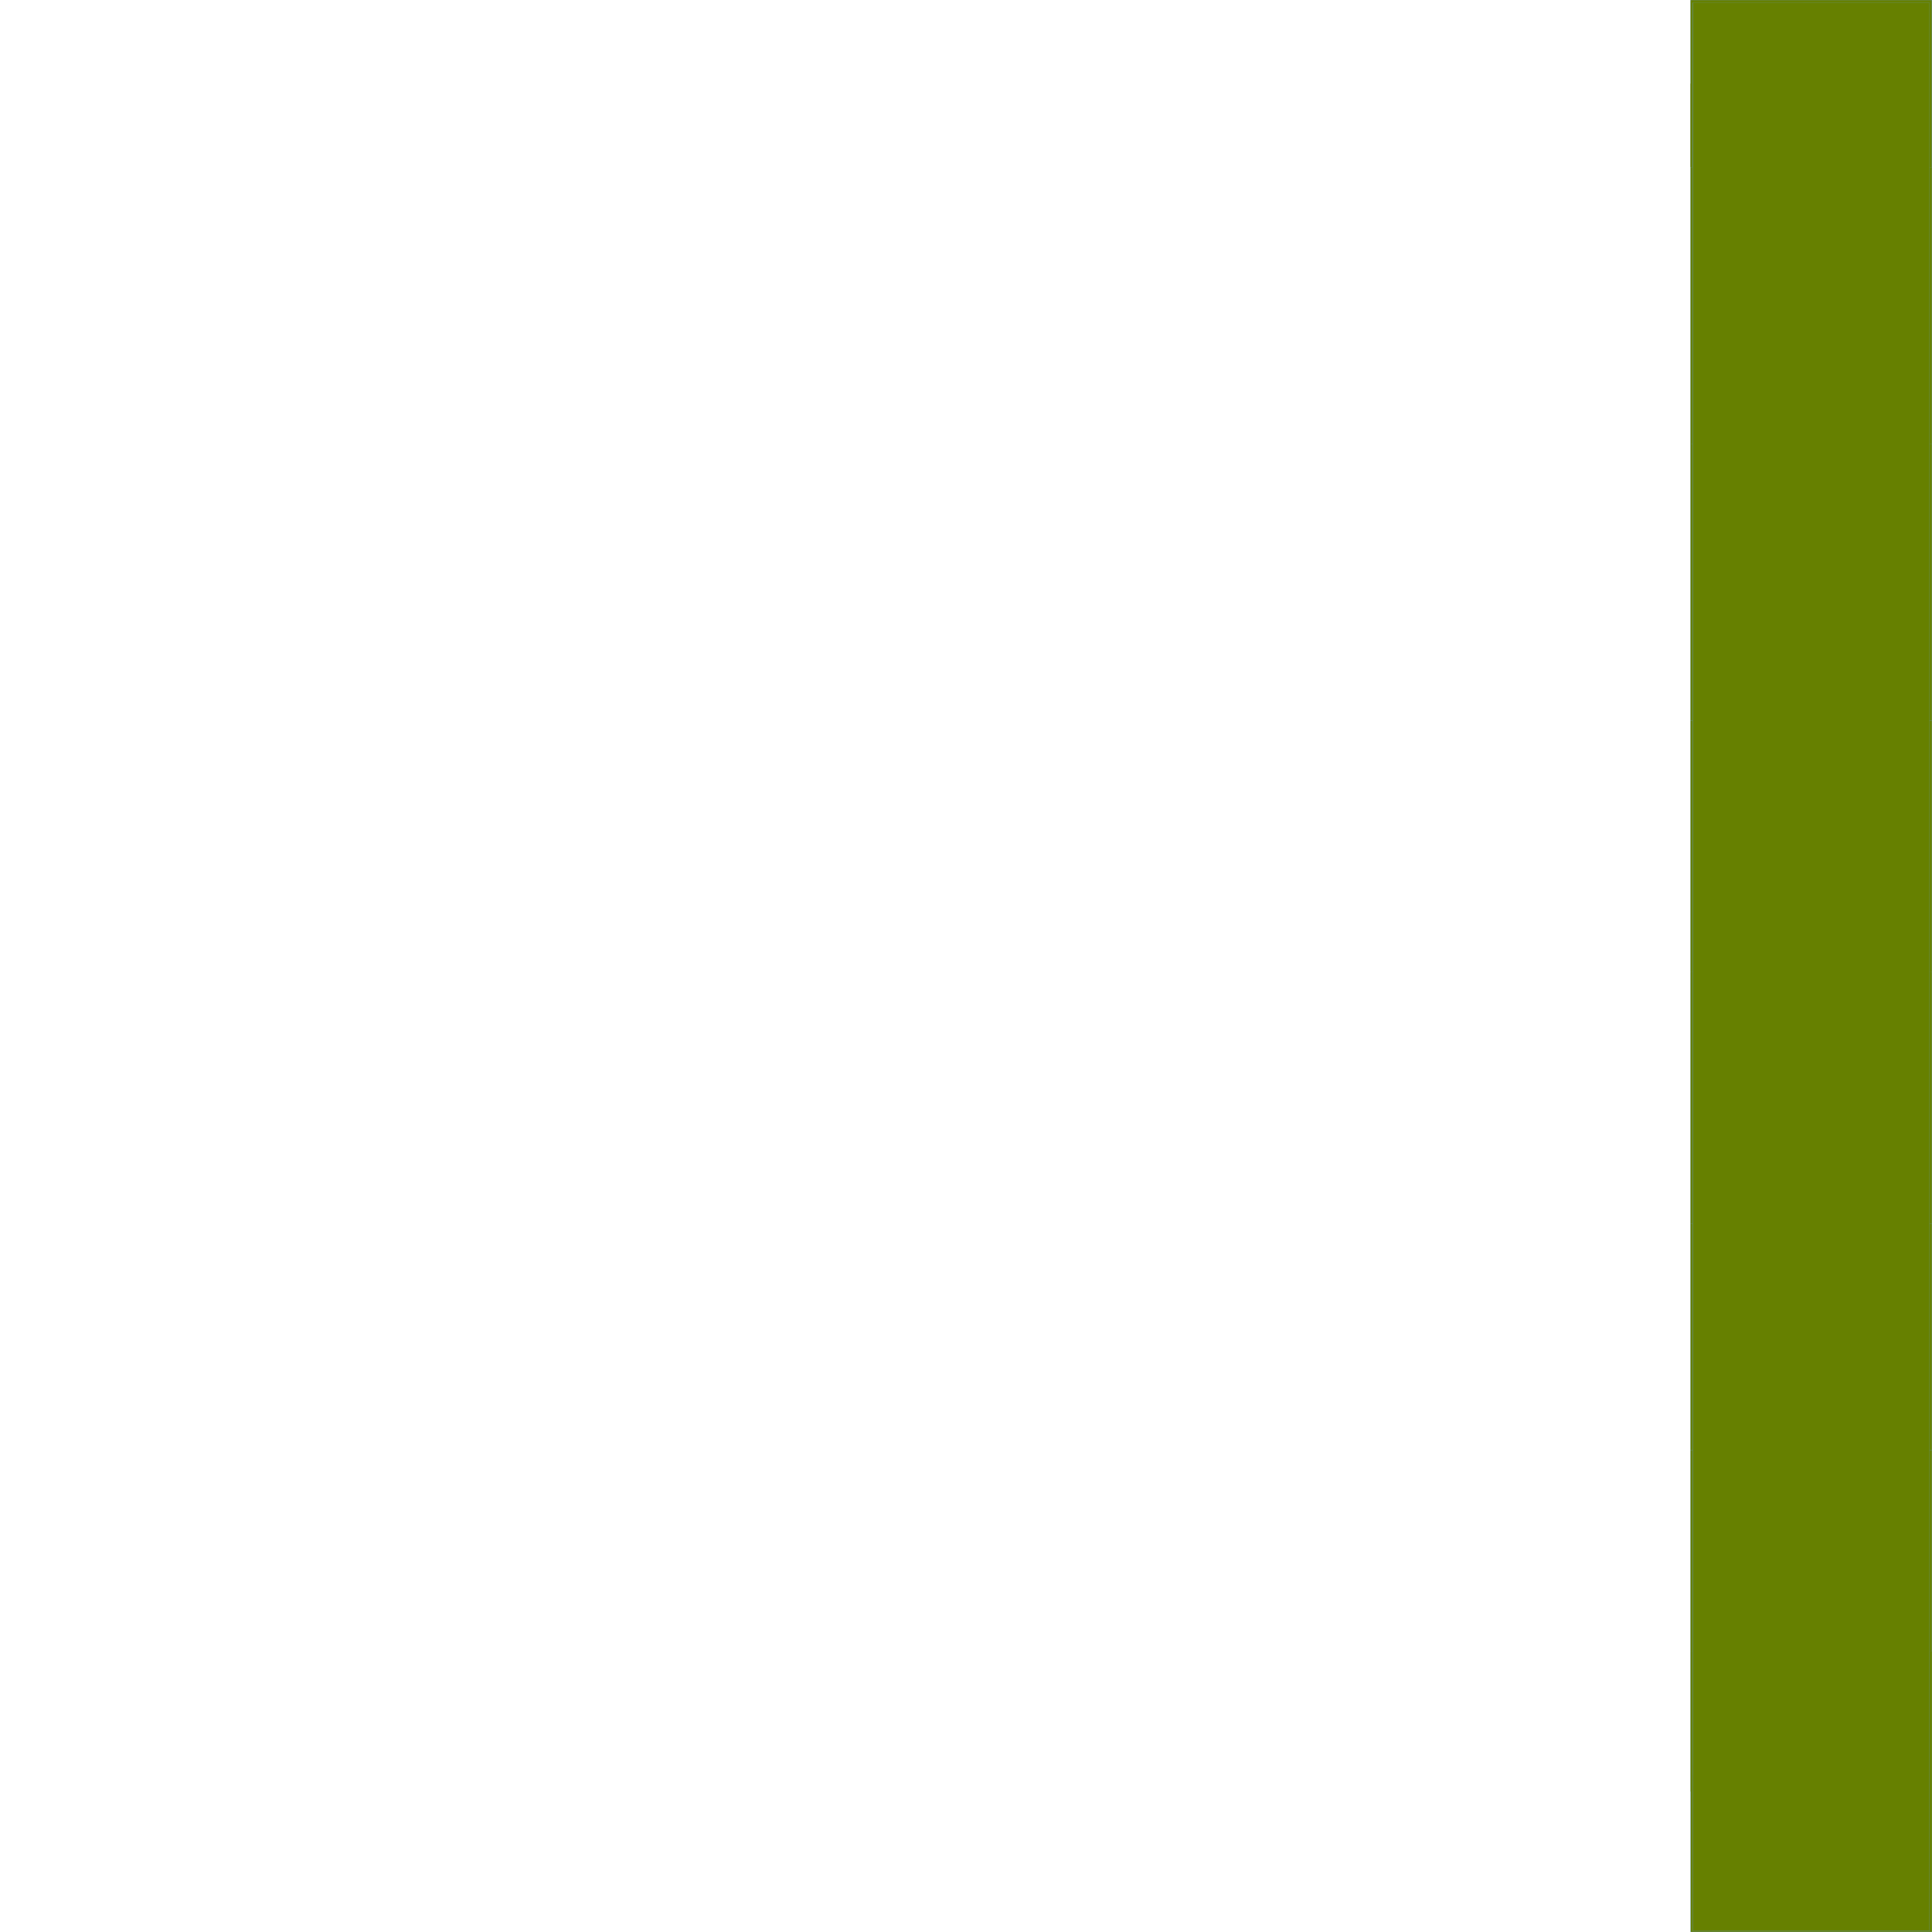 <?xml version="1.0" encoding="UTF-8" standalone="no"?>
<!-- Created with Inkscape (http://www.inkscape.org/) -->

<svg
   xmlns:dc="http://purl.org/dc/elements/1.1/"
   xmlns:cc="http://creativecommons.org/ns#"
   xmlns:rdf="http://www.w3.org/1999/02/22-rdf-syntax-ns#"
   xmlns:svg="http://www.w3.org/2000/svg"
   xmlns="http://www.w3.org/2000/svg"
   xmlns:sodipodi="http://sodipodi.sourceforge.net/DTD/sodipodi-0.dtd"
   xmlns:inkscape="http://www.inkscape.org/namespaces/inkscape"
   inkscape:export-ydpi="90.000000"
   inkscape:export-xdpi="90.000000"
   width="24"
   height="24"
   id="svg11300"
   sodipodi:version="0.32"
   inkscape:version="0.48.5 r10040"
   sodipodi:docname="highlighted-2.svg"
   inkscape:output_extension="org.inkscape.output.svg.inkscape"
   version="1.0"
   style="display:inline;enable-background:new">
  <sodipodi:namedview
     stroke="#ef2929"
     fill="#f57900"
     id="base"
     pagecolor="#8c8c8c"
     bordercolor="#ff5e00"
     borderopacity="1"
     inkscape:pageopacity="0"
     inkscape:pageshadow="2"
     inkscape:zoom="256"
     inkscape:cx="22.52167"
     inkscape:cy="22.727771"
     inkscape:current-layer="layer1"
     showgrid="true"
     inkscape:grid-bbox="true"
     inkscape:document-units="px"
     inkscape:showpageshadow="false"
     inkscape:window-width="1920"
     inkscape:window-height="1005"
     inkscape:window-x="0"
     inkscape:window-y="25"
     width="400px"
     height="300px"
     inkscape:snap-nodes="true"
     inkscape:snap-bbox="true"
     gridtolerance="10000"
     inkscape:object-nodes="false"
     inkscape:snap-grids="true"
     showguides="true"
     inkscape:guide-bbox="true"
     inkscape:window-maximized="1"
     inkscape:bbox-nodes="true"
     inkscape:bbox-paths="false"
     inkscape:snap-bbox-edge-midpoints="false"
     inkscape:snap-bbox-midpoints="false"
     objecttolerance="10000"
     guidetolerance="10000"
     borderlayer="true"
     showborder="true"
     guidecolor="#ff0b00"
     guideopacity="1"
     guidehicolor="#001aff"
     guidehiopacity="0.498">
    <inkscape:grid
       type="xygrid"
       id="grid3123"
       empspacing="4"
       visible="true"
       enabled="true"
       snapvisiblegridlinesonly="true" />
  </sodipodi:namedview>
  <defs
     id="defs3" />
  <g
     style="display:inline"
     inkscape:groupmode="layer"
     inkscape:label="Base"
     id="layer1"
     transform="translate(0,-276)">
    <rect
       style="fill:#6598cb;fill-opacity:1"
       id="rect2997"
       width="3"
       height="24"
       x="21"
       y="276" />
    <path
       style="fill:#668000;fill-opacity:1"
       d="m 21.029,12.009 0,-11.978 1.47,0 1.47,0 0,11.978 0,11.978 -1.47,0 -1.47,0 0,-11.978 z"
       id="path2984"
       inkscape:connector-curvature="0"
       transform="translate(0,276)" />
    <path
       style="fill:#668000;fill-opacity:1"
       d="m 21.001,22.256 0,-1.742 0.012,0 0.012,0 9.8e-4,1.737 9.81e-4,1.737 1.472,9.81e-4 1.472,9.82e-4 0,-1.738 0,-1.738 0.014,0 0.014,0 0,1.742 0,1.742 -1.498,0 -1.498,0 0,-1.742 z"
       id="path2986"
       inkscape:connector-curvature="0"
       transform="translate(0,276)" />
    <path
       style="fill:#668000;fill-opacity:1"
       d="m 23.97,19.264 0,-1.25 0.014,0 0.014,0 0,1.25 0,1.25 -0.014,0 -0.014,0 0,-1.25 z"
       id="path2988"
       inkscape:connector-curvature="0"
       transform="translate(0,276)" />
    <path
       style="fill:#668000;fill-opacity:1"
       d="m 21.001,19.264 0,-1.25 0.012,0 0.012,0 0,1.25 0,1.25 -0.012,0 -0.012,0 0,-1.25 z"
       id="path2990"
       inkscape:connector-curvature="0"
       transform="translate(0,276)" />
    <path
       style="fill:#668000;fill-opacity:1"
       d="m 21.001,16.607 0,-1.406 0.012,0 0.012,0 0,1.406 0,1.406 -0.012,0 -0.012,0 0,-1.406 z"
       id="path2992"
       inkscape:connector-curvature="0"
       transform="translate(0,276)" />
    <path
       style="fill:#668000;fill-opacity:1"
       d="m 23.97,16.607 0,-1.406 0.014,0 0.014,0 0,1.406 0,1.406 -0.014,0 -0.014,0 0,-1.406 z"
       id="path2994"
       inkscape:connector-curvature="0"
       transform="translate(0,276)" />
    <path
       style="fill:#668000;fill-opacity:1"
       d="m 23.97,13.639 0,-1.562 0.014,0 0.014,0 0,1.562 0,1.562 -0.014,0 -0.014,0 0,-1.562 z"
       id="path2996"
       inkscape:connector-curvature="0"
       transform="translate(0,276)" />
    <path
       style="fill:#668000;fill-opacity:1"
       d="m 21.001,13.639 0,-1.562 0.012,0 0.012,0 0,1.562 0,1.562 -0.012,0 -0.012,0 0,-1.562 z"
       id="path2998"
       inkscape:connector-curvature="0"
       transform="translate(0,276)" />
    <path
       style="fill:#668000;fill-opacity:1"
       d="m 21.001,10.514 0,-1.562 0.012,0 0.012,0 0,1.562 0,1.562 -0.012,0 -0.012,0 0,-1.562 z"
       id="path3000"
       inkscape:connector-curvature="0"
       transform="translate(0,276)" />
    <path
       style="fill:#668000;fill-opacity:1"
       d="m 23.97,10.514 0,-1.562 0.014,0 0.014,0 0,1.562 0,1.562 -0.014,0 -0.014,0 0,-1.562 z"
       id="path3002"
       inkscape:connector-curvature="0"
       transform="translate(0,276)" />
    <path
       style="fill:#668000;fill-opacity:1"
       d="m 23.97,7.232 0,-1.719 0.014,0 0.014,0 0,1.719 0,1.719 -0.014,0 -0.014,0 0,-1.719 z"
       id="path3004"
       inkscape:connector-curvature="0"
       transform="translate(0,276)" />
    <path
       style="fill:#668000;fill-opacity:1"
       d="m 21.001,7.232 0,-1.719 0.012,0 0.012,0 0,1.719 0,1.719 -0.012,0 -0.012,0 0,-1.719 z"
       id="path3006"
       inkscape:connector-curvature="0"
       transform="translate(0,276)" />
    <path
       style="fill:#668000;fill-opacity:1"
       d="m 21.001,3.795 0,-1.719 0.012,0 0.012,0 0,1.719 0,1.719 -0.012,0 -0.012,0 0,-1.719 z"
       id="path3008"
       inkscape:connector-curvature="0"
       transform="translate(0,276)" />
    <path
       style="fill:#668000;fill-opacity:1"
       d="m 23.97,3.795 0,-1.719 0.014,0 0.014,0 0,1.719 0,1.719 -0.014,0 -0.014,0 0,-1.719 z"
       id="path3010"
       inkscape:connector-curvature="0"
       transform="translate(0,276)" />
    <path
       style="fill:#668000;fill-opacity:1"
       d="m 21.001,1.039 0,-1.037 1.498,0 1.498,0 0,1.037 0,1.037 -0.014,0 -0.014,0 0,-1.023 0,-1.023 -1.472,9.8169e-4 -1.472,9.817e-4 -9.84e-4,1.022 -9.83e-4,1.022 -0.012,0 -0.012,0 0,-1.037 z"
       id="path3012"
       inkscape:connector-curvature="0"
       transform="translate(0,276)" />
  </g>
</svg>
